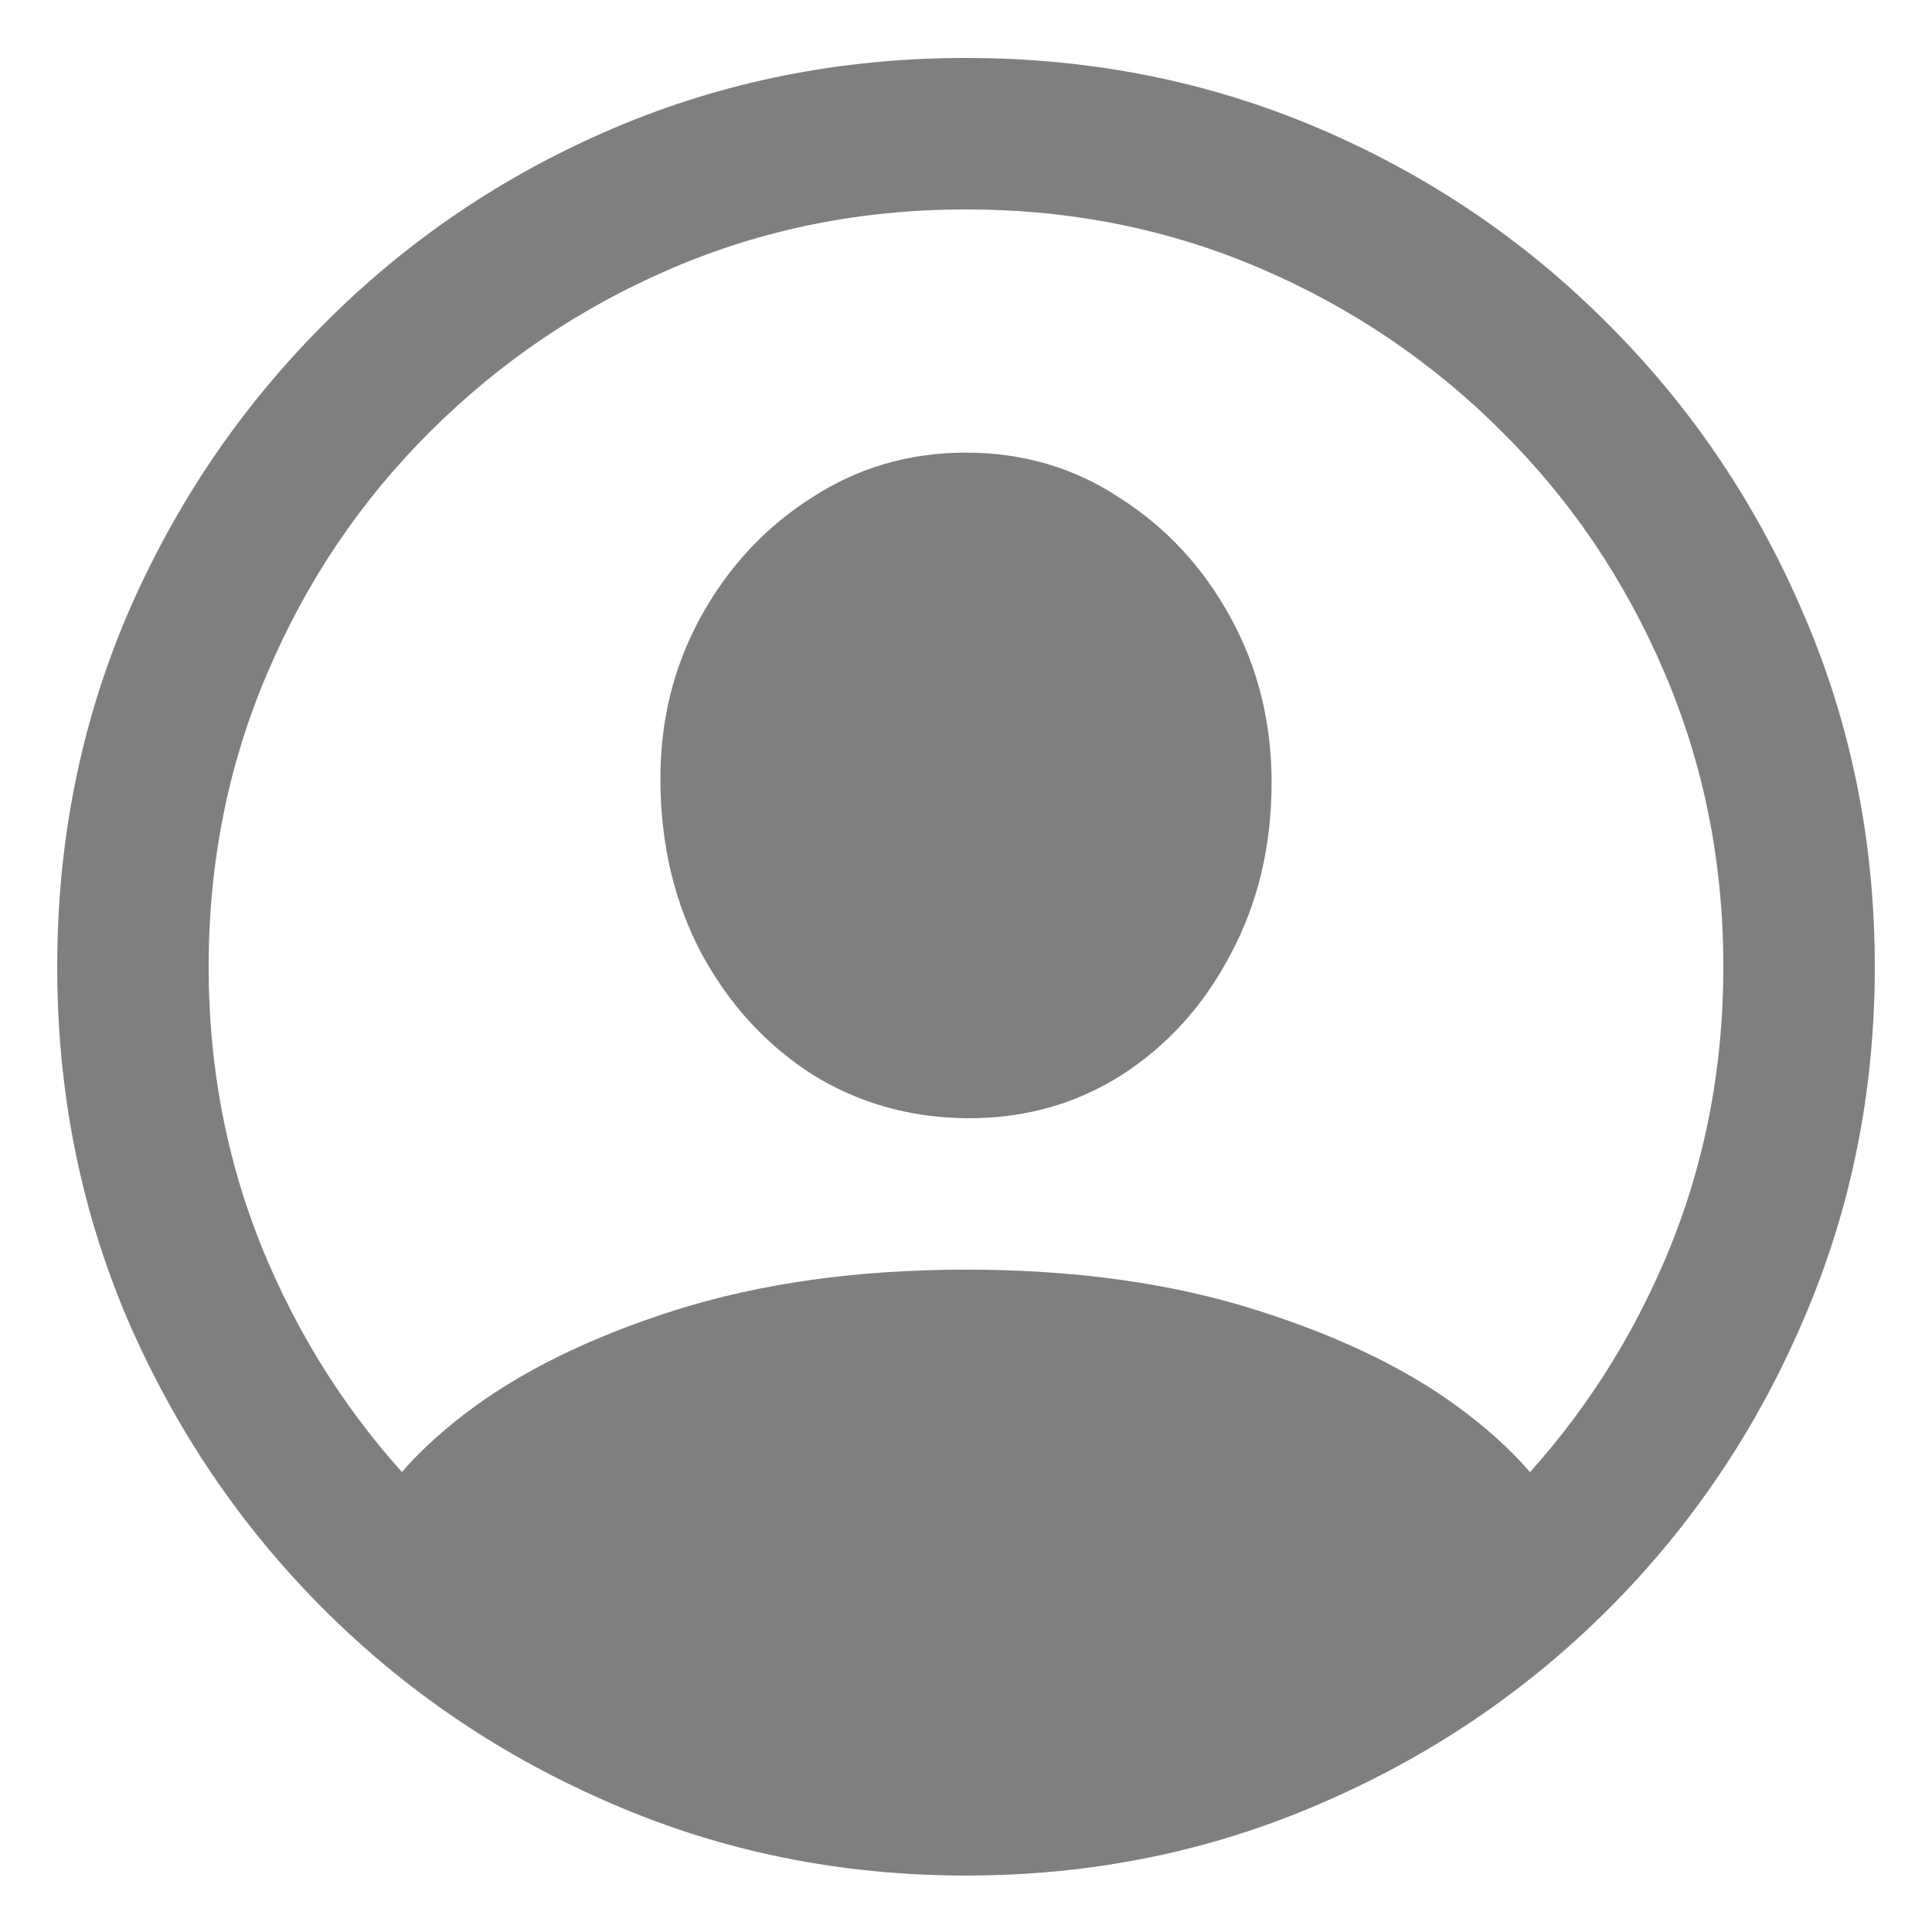 <svg width="18" height="18" viewBox="0 0 18 18" fill="none" xmlns="http://www.w3.org/2000/svg">
<path d="M9 17.474C7.832 17.474 6.737 17.252 5.713 16.81C4.689 16.372 3.79 15.766 3.015 14.992C2.24 14.217 1.632 13.318 1.189 12.294C0.752 11.27 0.533 10.175 0.533 9.007C0.533 7.839 0.752 6.743 1.189 5.72C1.632 4.696 2.24 3.797 3.015 3.022C3.79 2.242 4.689 1.633 5.713 1.196C6.737 0.759 7.832 0.54 9 0.54C10.168 0.54 11.263 0.759 12.287 1.196C13.311 1.633 14.21 2.242 14.985 3.022C15.76 3.797 16.366 4.696 16.803 5.72C17.245 6.743 17.467 7.839 17.467 9.007C17.467 10.175 17.245 11.27 16.803 12.294C16.366 13.318 15.76 14.217 14.985 14.992C14.21 15.766 13.311 16.372 12.287 16.81C11.263 17.252 10.168 17.474 9 17.474ZM9 16.062C9.974 16.062 10.887 15.88 11.739 15.515C12.591 15.149 13.341 14.643 13.989 13.996C14.636 13.348 15.143 12.598 15.508 11.746C15.873 10.894 16.056 9.981 16.056 9.007C16.056 8.033 15.873 7.12 15.508 6.268C15.143 5.41 14.636 4.66 13.989 4.018C13.341 3.371 12.591 2.864 11.739 2.499C10.887 2.134 9.974 1.951 9 1.951C8.026 1.951 7.113 2.134 6.261 2.499C5.409 2.864 4.659 3.371 4.011 4.018C3.364 4.66 2.857 5.41 2.492 6.268C2.127 7.12 1.944 8.033 1.944 9.007C1.944 9.981 2.127 10.894 2.492 11.746C2.857 12.598 3.364 13.348 4.011 13.996C4.659 14.643 5.409 15.149 6.261 15.515C7.113 15.88 8.026 16.062 9 16.062ZM14.678 14.477C14.174 14.97 13.582 15.39 12.901 15.739C12.226 16.087 11.543 16.353 10.851 16.536C10.159 16.724 9.542 16.818 9 16.818C8.463 16.818 7.846 16.724 7.149 16.536C6.457 16.353 5.771 16.087 5.09 15.739C4.41 15.39 3.82 14.97 3.322 14.477L3.347 14.377C3.486 13.973 3.809 13.575 4.318 13.182C4.827 12.789 5.48 12.466 6.277 12.211C7.08 11.956 7.987 11.829 9 11.829C10.018 11.829 10.926 11.956 11.723 12.211C12.525 12.466 13.178 12.789 13.682 13.182C14.191 13.575 14.514 13.976 14.653 14.386L14.678 14.477ZM9 10.418C8.469 10.412 7.987 10.274 7.556 10.003C7.13 9.726 6.789 9.353 6.535 8.882C6.286 8.412 6.158 7.881 6.153 7.289C6.147 6.73 6.272 6.218 6.526 5.753C6.781 5.288 7.124 4.917 7.556 4.641C7.987 4.358 8.469 4.217 9 4.217C9.531 4.217 10.01 4.358 10.436 4.641C10.868 4.917 11.211 5.288 11.465 5.753C11.72 6.218 11.847 6.73 11.847 7.289C11.847 7.881 11.72 8.415 11.465 8.891C11.216 9.367 10.876 9.743 10.444 10.02C10.013 10.291 9.531 10.424 9 10.418Z" fill="black" fill-opacity="0.5"/>
</svg>
